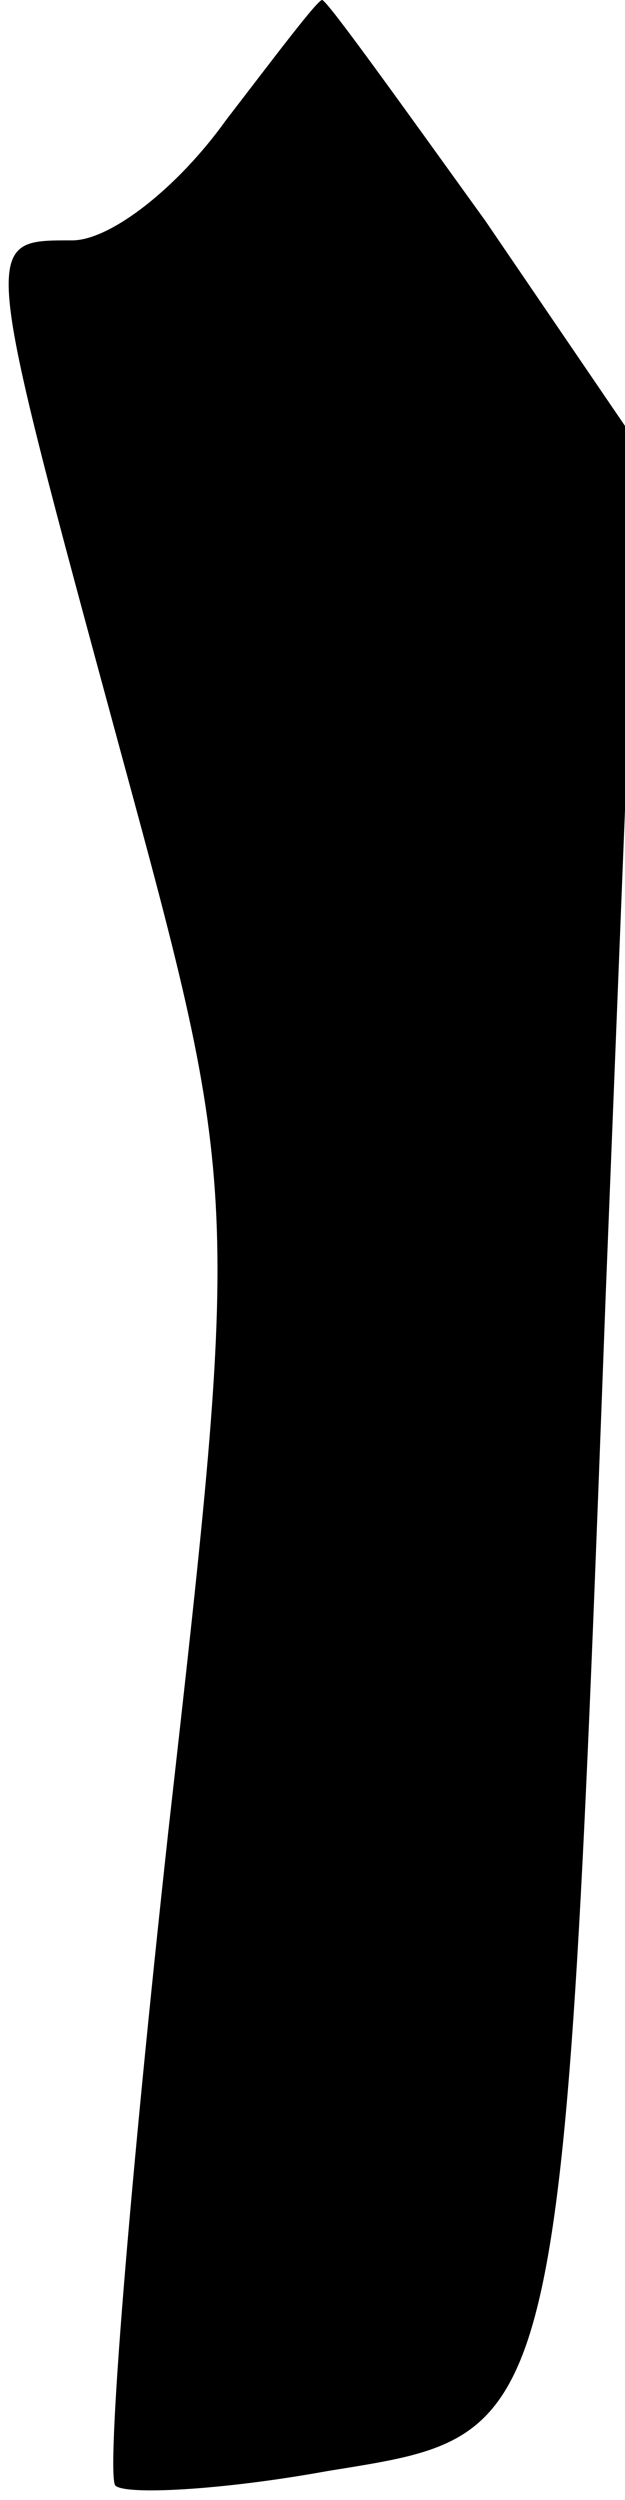 <?xml version="1.0" standalone="no"?>
<!DOCTYPE svg PUBLIC "-//W3C//DTD SVG 20010904//EN"
 "http://www.w3.org/TR/2001/REC-SVG-20010904/DTD/svg10.dtd">
<svg version="1.0" xmlns="http://www.w3.org/2000/svg"
 width="13pt" height="52pt" viewBox="0 0 13 52"
 preserveAspectRatio="xMidYMid meet">
<g transform="translate(0,52) scale(0.1,-0.1)"
fill="#000000" stroke="none">
<path fill="#000000" stroke="none" d="M47 495 c-10 -14 -24 -25 -32 -25 -19
0 -19 1 10 -106 25 -92 25 -92 10 -225 -8 -73 -13 -134 -11 -136 2 -2 22 -1
44 3 49 8 49 4 58 245 l7 176 -32 47 c-18 25 -33 46 -34 46 -1 0 -10 -12 -20
-25z"/>
</g>
</svg>
